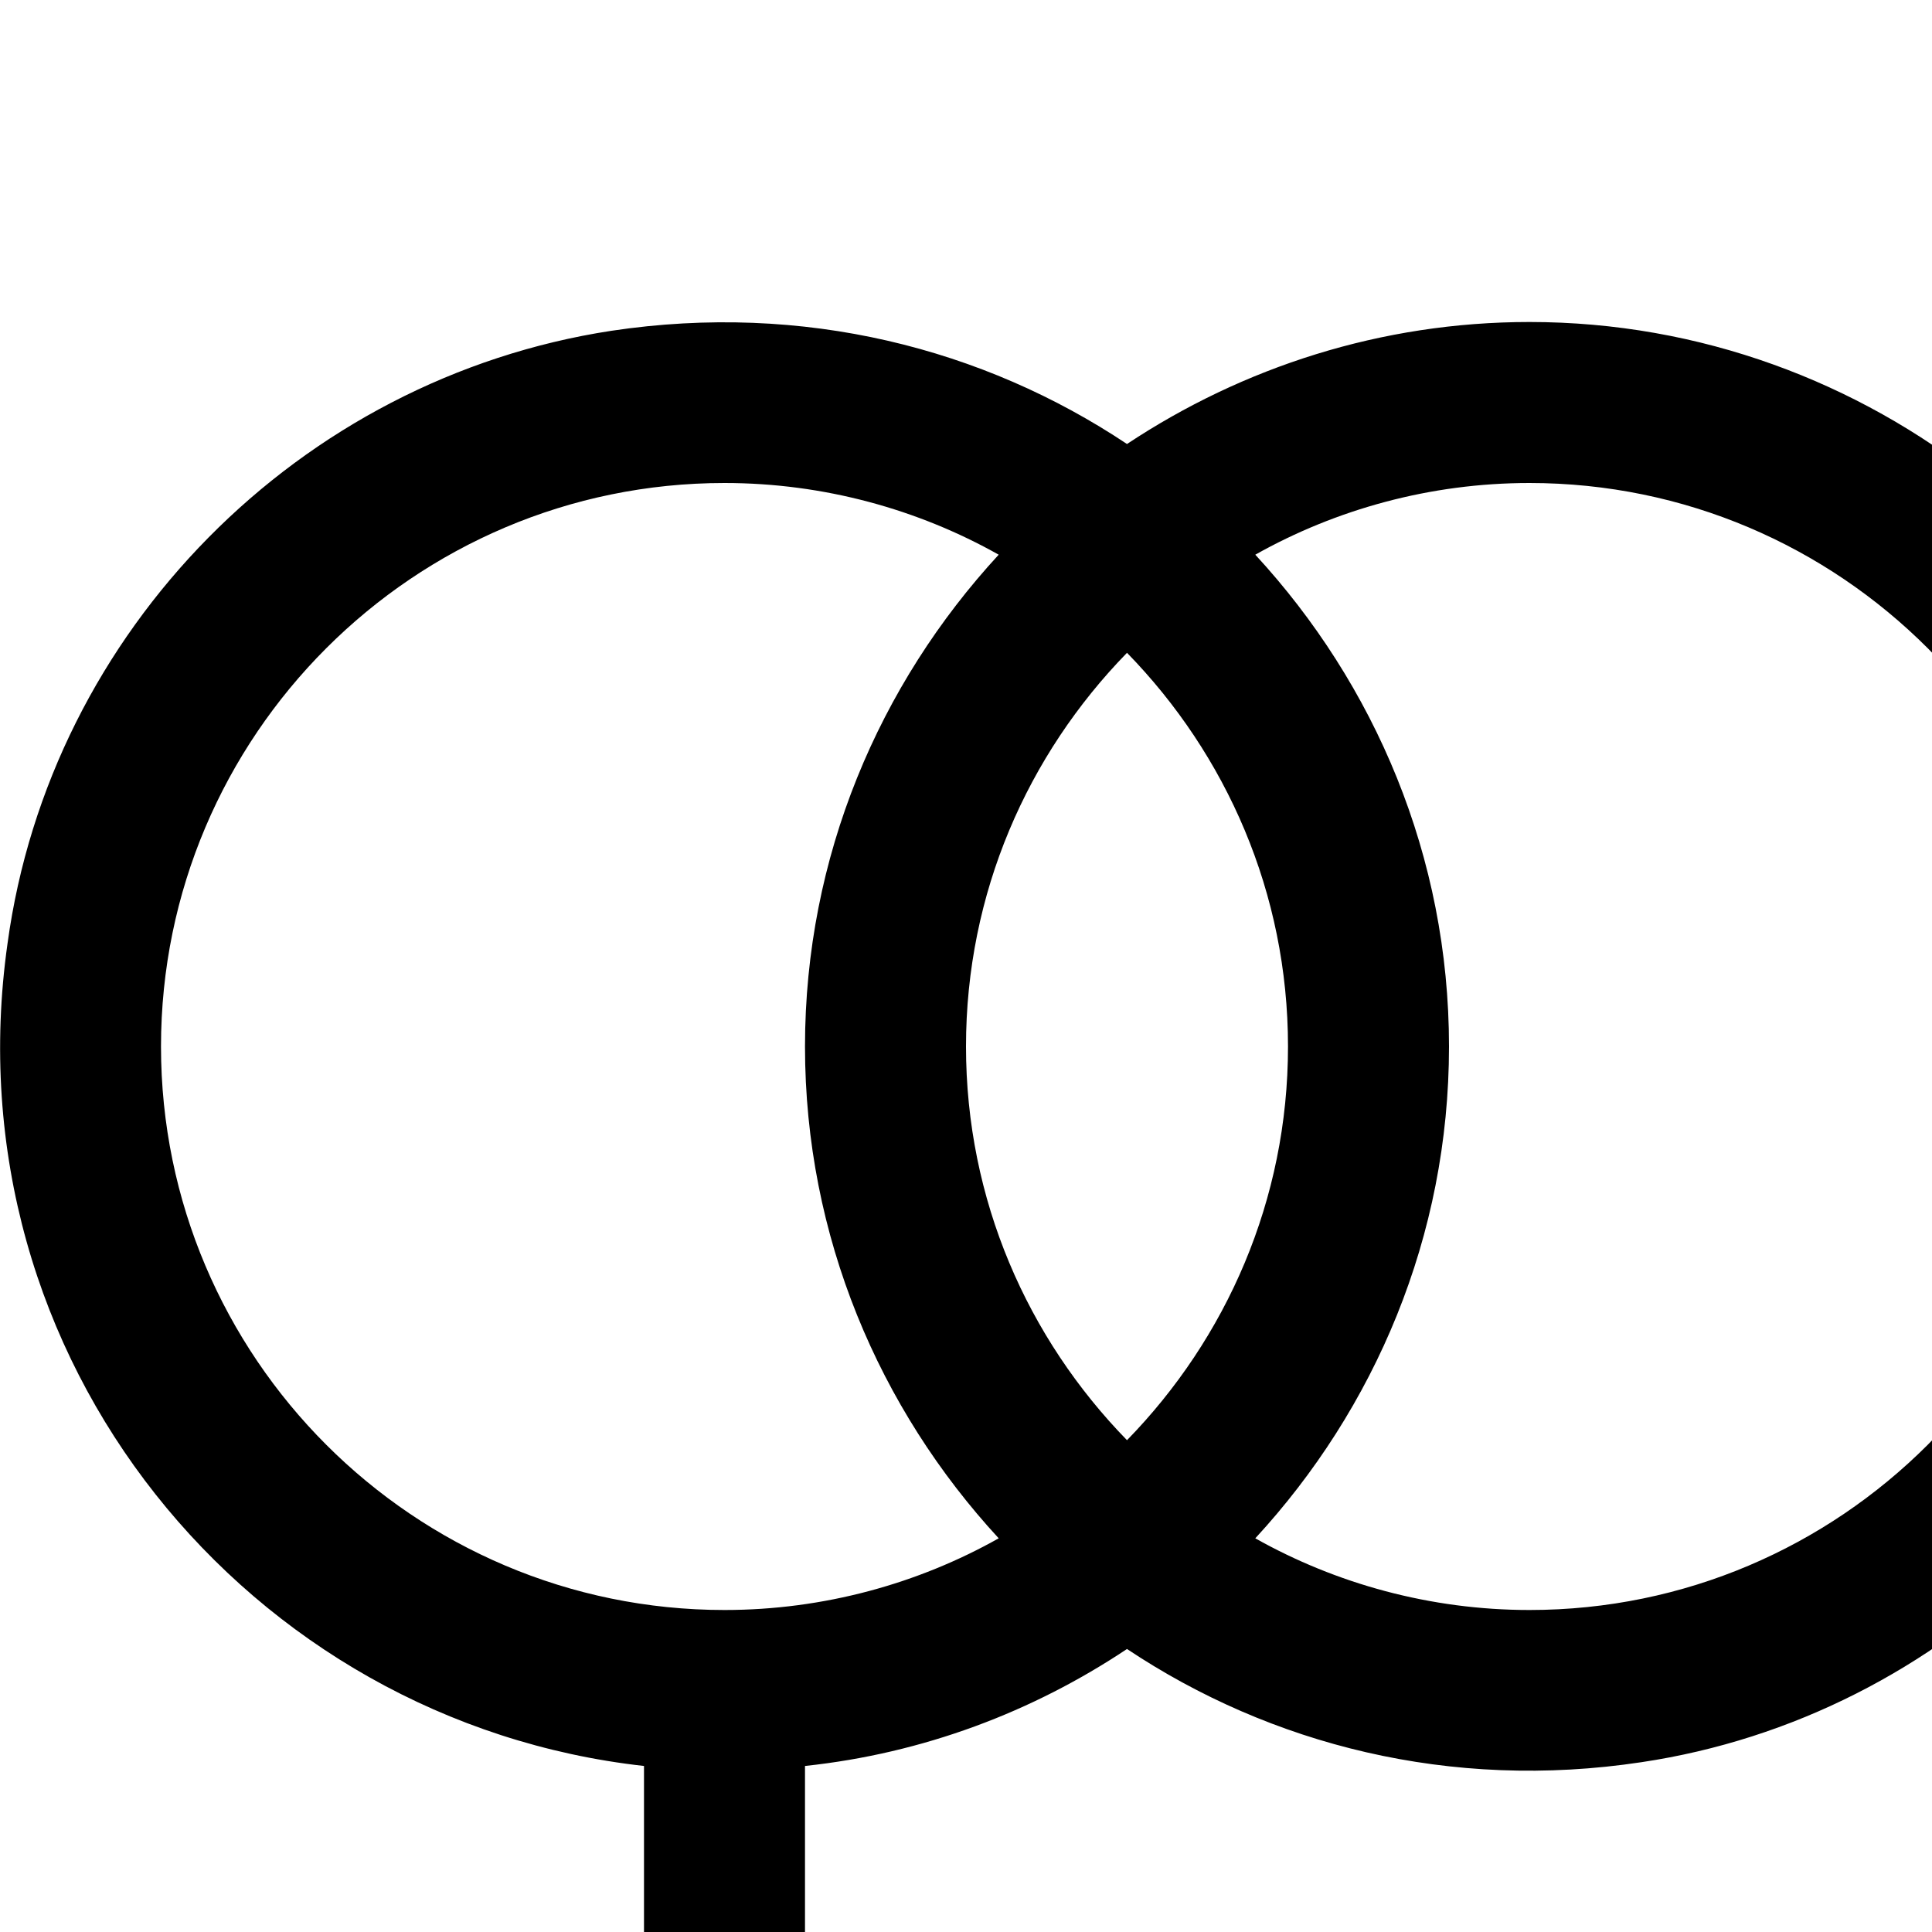 <svg xmlns="http://www.w3.org/2000/svg" width="1536" height="1536"><path d="M1664 32c0-18 14-32 32-32h288c35 0 64 29 64 64v288c0 18-14 32-32 32h-64c-18 0-32-14-32-32V218l-254 255c98 123 147 286 117 461-42 240-237 431-478 467-152 23-295-14-409-90-75 50-162 83-256 93v132h96c18 0 32 14 32 32v64c0 18-14 32-32 32h-96v96c0 18-14 32-32 32h-64c-18 0-32-14-32-32v-96h-96c-18 0-32-14-32-32v-64c0-18 14-32 32-32h96v-132C198 1369-41 1081 6 750c34-249 232-449 480-487 153-23 296 14 410 90 92-61 202-97 320-97 136 0 261 48 359 126l255-254h-134c-18 0-32-14-32-32V32zM896 1145c79-81 128-191 128-313s-49-232-128-313c-79 81-128 191-128 313s49 232 128 313zM128 832c0 247 201 448 448 448 79 0 154-21 218-57-95-103-154-240-154-391s59-288 154-391c-64-36-139-57-218-57-247 0-448 201-448 448zm1088 448c247 0 448-201 448-448s-201-448-448-448c-79 0-154 21-218 57 95 103 154 240 154 391s-59 288-154 391c64 36 139 57 218 57z"/></svg>